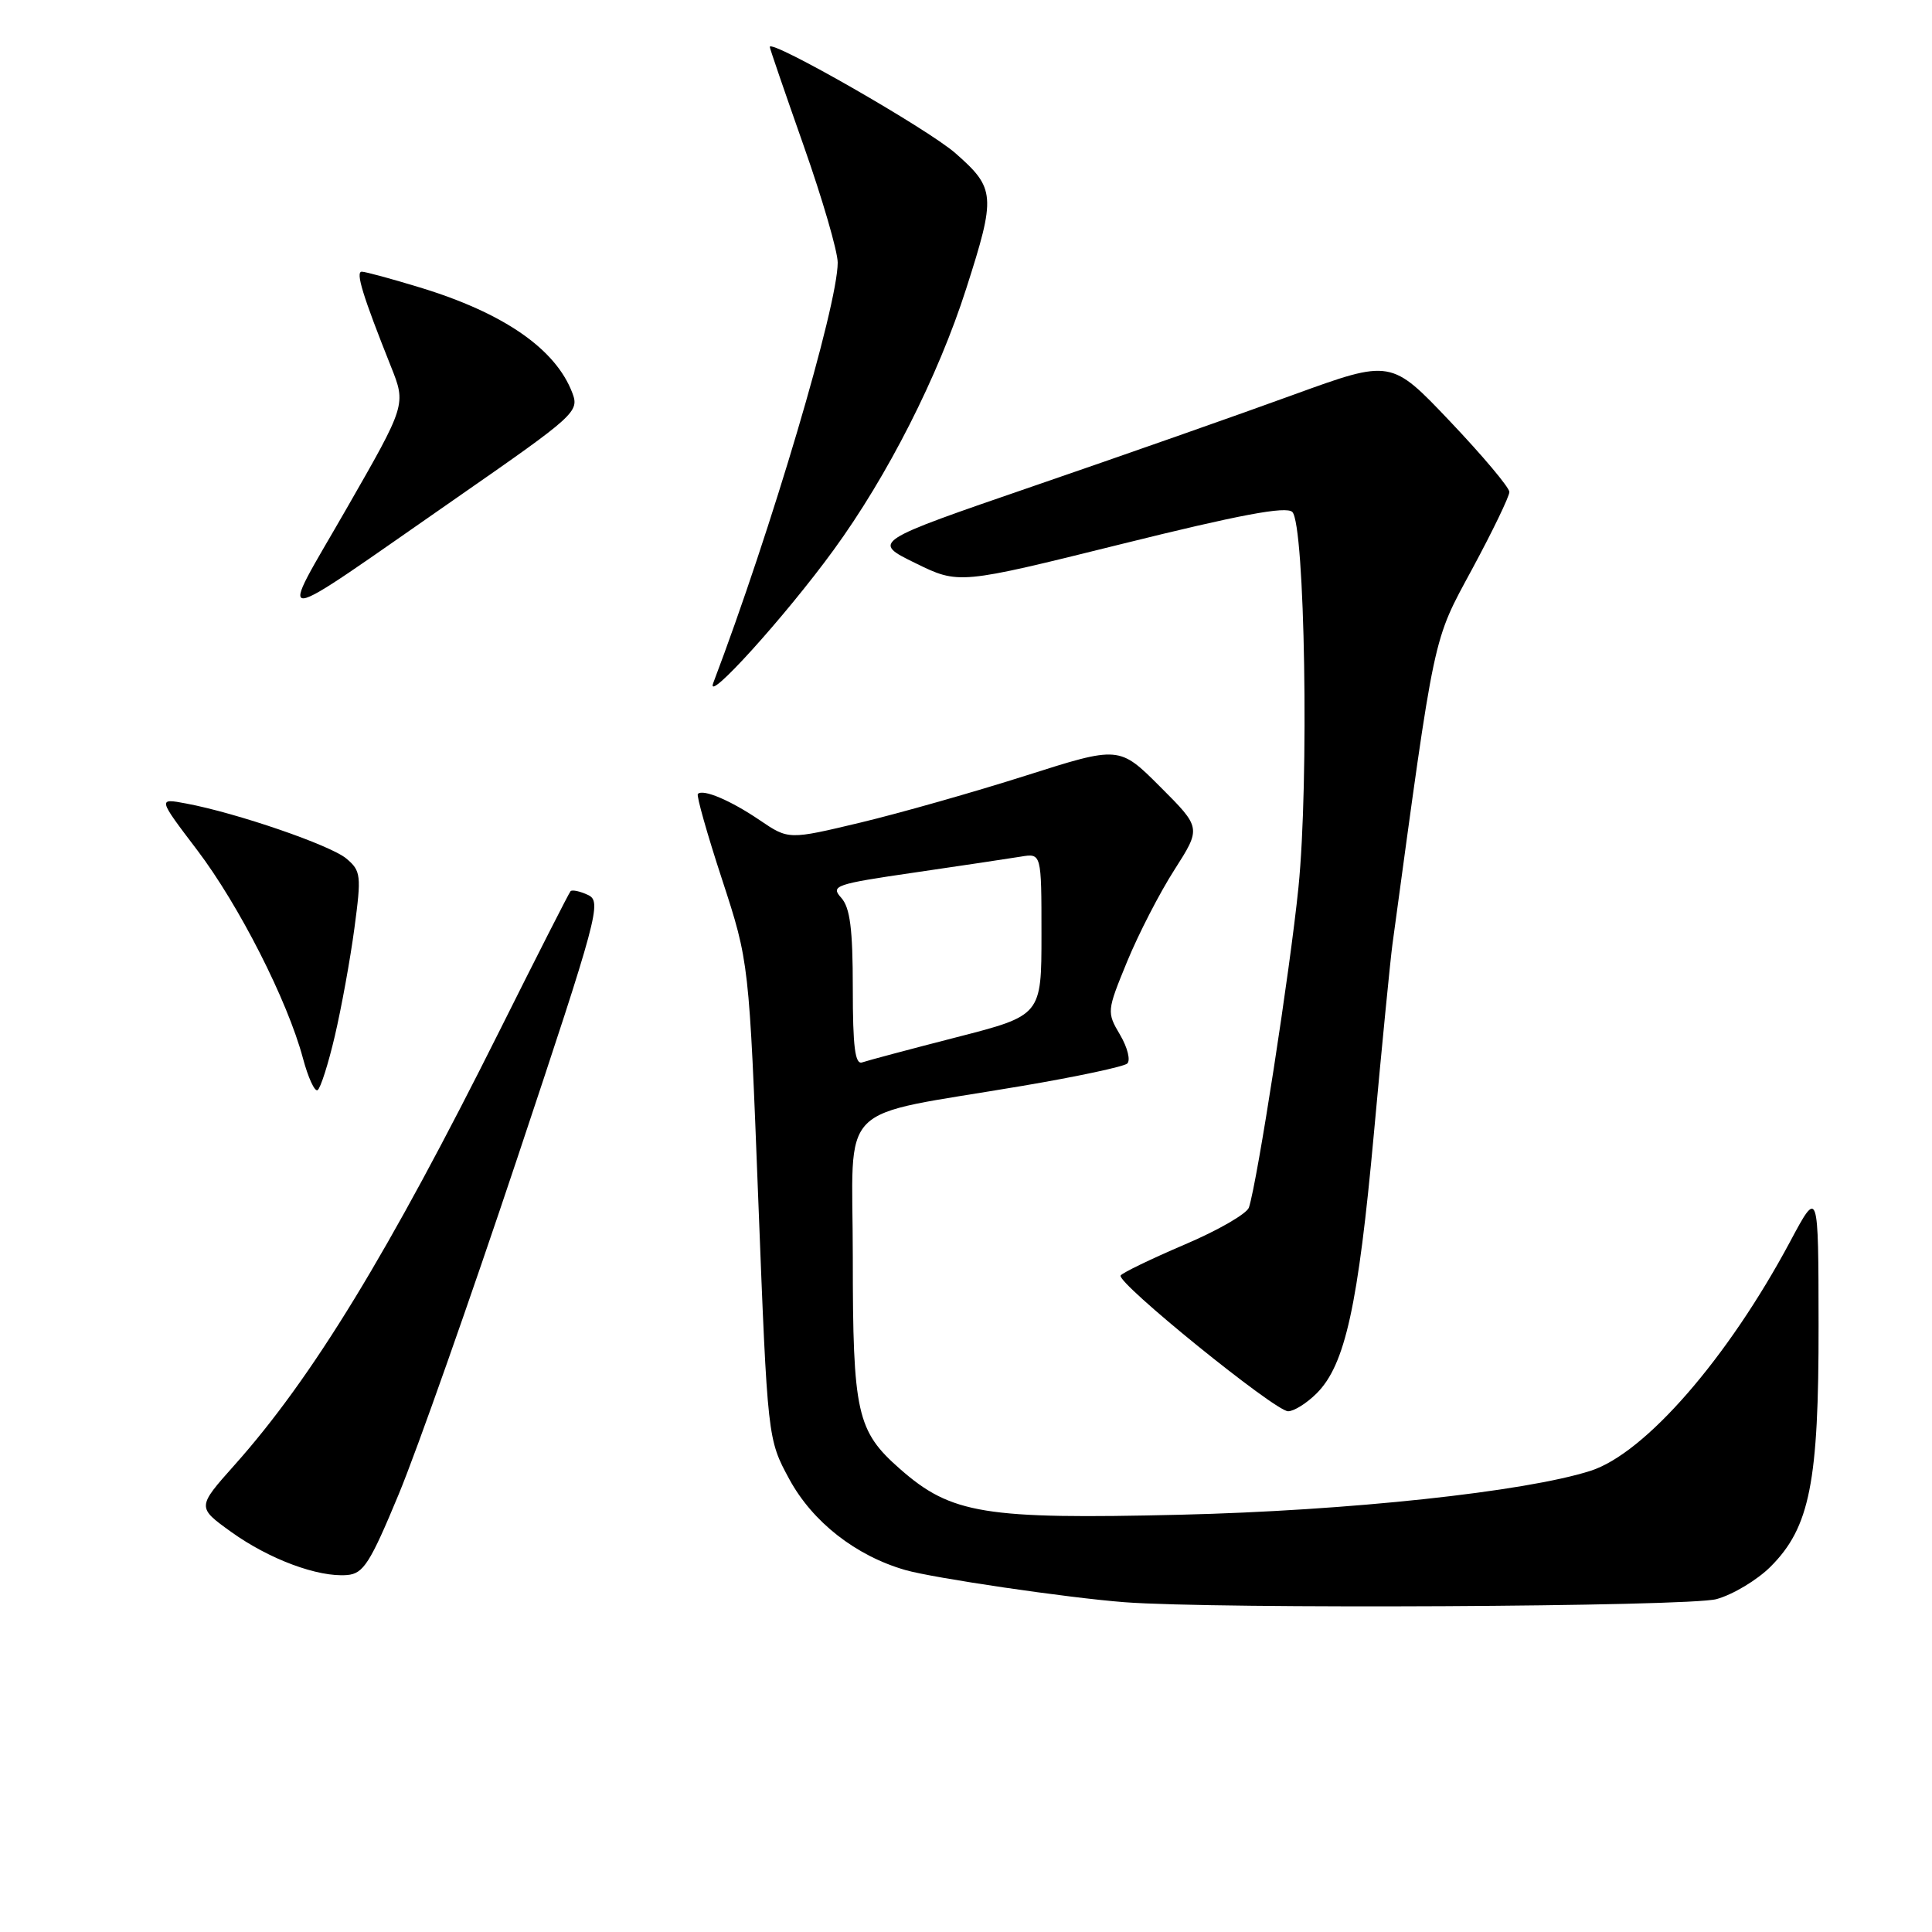 <?xml version="1.0" encoding="UTF-8" standalone="no"?>
<!DOCTYPE svg PUBLIC "-//W3C//DTD SVG 1.1//EN" "http://www.w3.org/Graphics/SVG/1.1/DTD/svg11.dtd" >
<svg xmlns="http://www.w3.org/2000/svg" xmlns:xlink="http://www.w3.org/1999/xlink" version="1.1" viewBox="0 0 256 256">
 <g >
 <path fill="currentColor"
d=" M 227.45 211.89 C 229.63 211.29 232.85 209.35 234.61 207.59 C 239.81 202.39 241.00 196.40 240.97 175.57 C 240.95 157.50 240.95 157.50 237.21 164.50 C 228.94 179.98 217.98 192.57 210.76 194.89 C 202.08 197.67 178.67 200.18 156.40 200.71 C 130.44 201.33 126.05 200.62 119.26 194.65 C 113.53 189.62 113.00 187.27 113.00 166.61 C 113.00 145.49 110.37 148.15 135.50 143.88 C 142.65 142.67 148.89 141.34 149.36 140.93 C 149.83 140.52 149.41 138.81 148.42 137.13 C 146.64 134.12 146.66 133.97 149.34 127.44 C 150.84 123.79 153.66 118.30 155.62 115.25 C 159.17 109.69 159.17 109.69 153.74 104.26 C 148.31 98.83 148.31 98.83 135.90 102.78 C 129.08 104.95 119.22 107.75 114.00 109.00 C 104.49 111.27 104.49 111.27 100.67 108.68 C 96.80 106.05 93.16 104.51 92.47 105.20 C 92.26 105.40 93.70 110.51 95.68 116.54 C 99.26 127.50 99.26 127.50 100.48 159.09 C 101.71 190.69 101.71 190.69 104.60 196.02 C 107.68 201.68 113.40 206.15 119.97 208.04 C 123.71 209.11 141.43 211.72 149.00 212.30 C 161.03 213.23 223.80 212.91 227.45 211.89 Z  M 52.83 198.00 C 55.23 192.22 62.29 172.20 68.53 153.50 C 79.26 121.32 79.76 119.45 77.92 118.59 C 76.86 118.09 75.81 117.87 75.60 118.09 C 75.39 118.32 71.17 126.62 66.21 136.55 C 51.48 166.02 41.41 182.54 31.09 194.11 C 26.09 199.72 26.09 199.72 30.65 203.00 C 35.68 206.61 42.15 209.02 45.99 208.70 C 48.15 208.53 49.04 207.13 52.83 198.00 Z  M 174.47 184.62 C 178.24 180.85 179.96 173.05 182.05 150.17 C 183.12 138.44 184.23 127.19 184.50 125.17 C 190.20 83.27 189.80 85.16 195.08 75.38 C 197.79 70.36 200.00 65.77 200.00 65.19 C 200.00 64.60 196.47 60.40 192.16 55.86 C 184.33 47.61 184.33 47.61 171.41 52.30 C 164.31 54.89 148.83 60.33 137.00 64.39 C 115.51 71.78 115.51 71.78 121.28 74.61 C 127.05 77.44 127.05 77.44 148.60 72.09 C 164.23 68.21 170.44 67.04 171.24 67.84 C 172.91 69.51 173.47 103.60 172.05 117.60 C 170.94 128.60 166.61 156.54 165.49 160.00 C 165.22 160.82 161.38 163.04 156.95 164.92 C 152.53 166.81 148.72 168.65 148.49 169.01 C 147.91 169.95 168.96 187.00 170.68 187.00 C 171.46 187.00 173.16 185.93 174.47 184.62 Z  M 44.37 137.26 C 45.24 133.54 46.41 127.12 46.96 123.00 C 47.90 115.98 47.83 115.39 45.89 113.76 C 43.76 111.98 31.39 107.73 24.67 106.47 C 20.90 105.76 20.90 105.76 26.12 112.63 C 31.68 119.96 38.09 132.57 40.14 140.22 C 40.82 142.78 41.70 144.69 42.08 144.45 C 42.47 144.21 43.50 140.98 44.37 137.26 Z  M 110.44 72.90 C 117.61 63.07 124.31 49.87 128.03 38.24 C 131.98 25.93 131.90 24.96 126.61 20.31 C 122.95 17.09 102.00 5.10 102.00 6.22 C 102.00 6.42 104.03 12.32 106.50 19.34 C 108.97 26.35 111.00 33.31 111.00 34.80 C 110.99 40.52 102.19 70.25 94.51 90.50 C 93.40 93.44 104.04 81.69 110.44 72.90 Z  M 60.66 65.86 C 76.24 55.03 76.78 54.55 75.84 52.07 C 73.63 46.23 66.74 41.47 55.64 38.09 C 51.87 36.94 48.41 36.00 47.94 36.00 C 47.08 36.00 48.07 39.21 51.80 48.56 C 53.82 53.62 53.82 53.62 45.91 67.41 C 36.73 83.41 35.16 83.57 60.66 65.86 Z  M 113.00 130.94 C 113.00 123.08 112.64 120.26 111.46 118.95 C 110.02 117.37 110.68 117.14 121.21 115.61 C 127.42 114.70 133.74 113.76 135.25 113.51 C 138.00 113.05 138.00 113.05 138.00 123.80 C 138.00 134.55 138.00 134.55 126.75 137.44 C 120.56 139.03 114.94 140.53 114.25 140.77 C 113.30 141.11 113.00 138.73 113.00 130.94 Z "/>
</g>
</svg>
